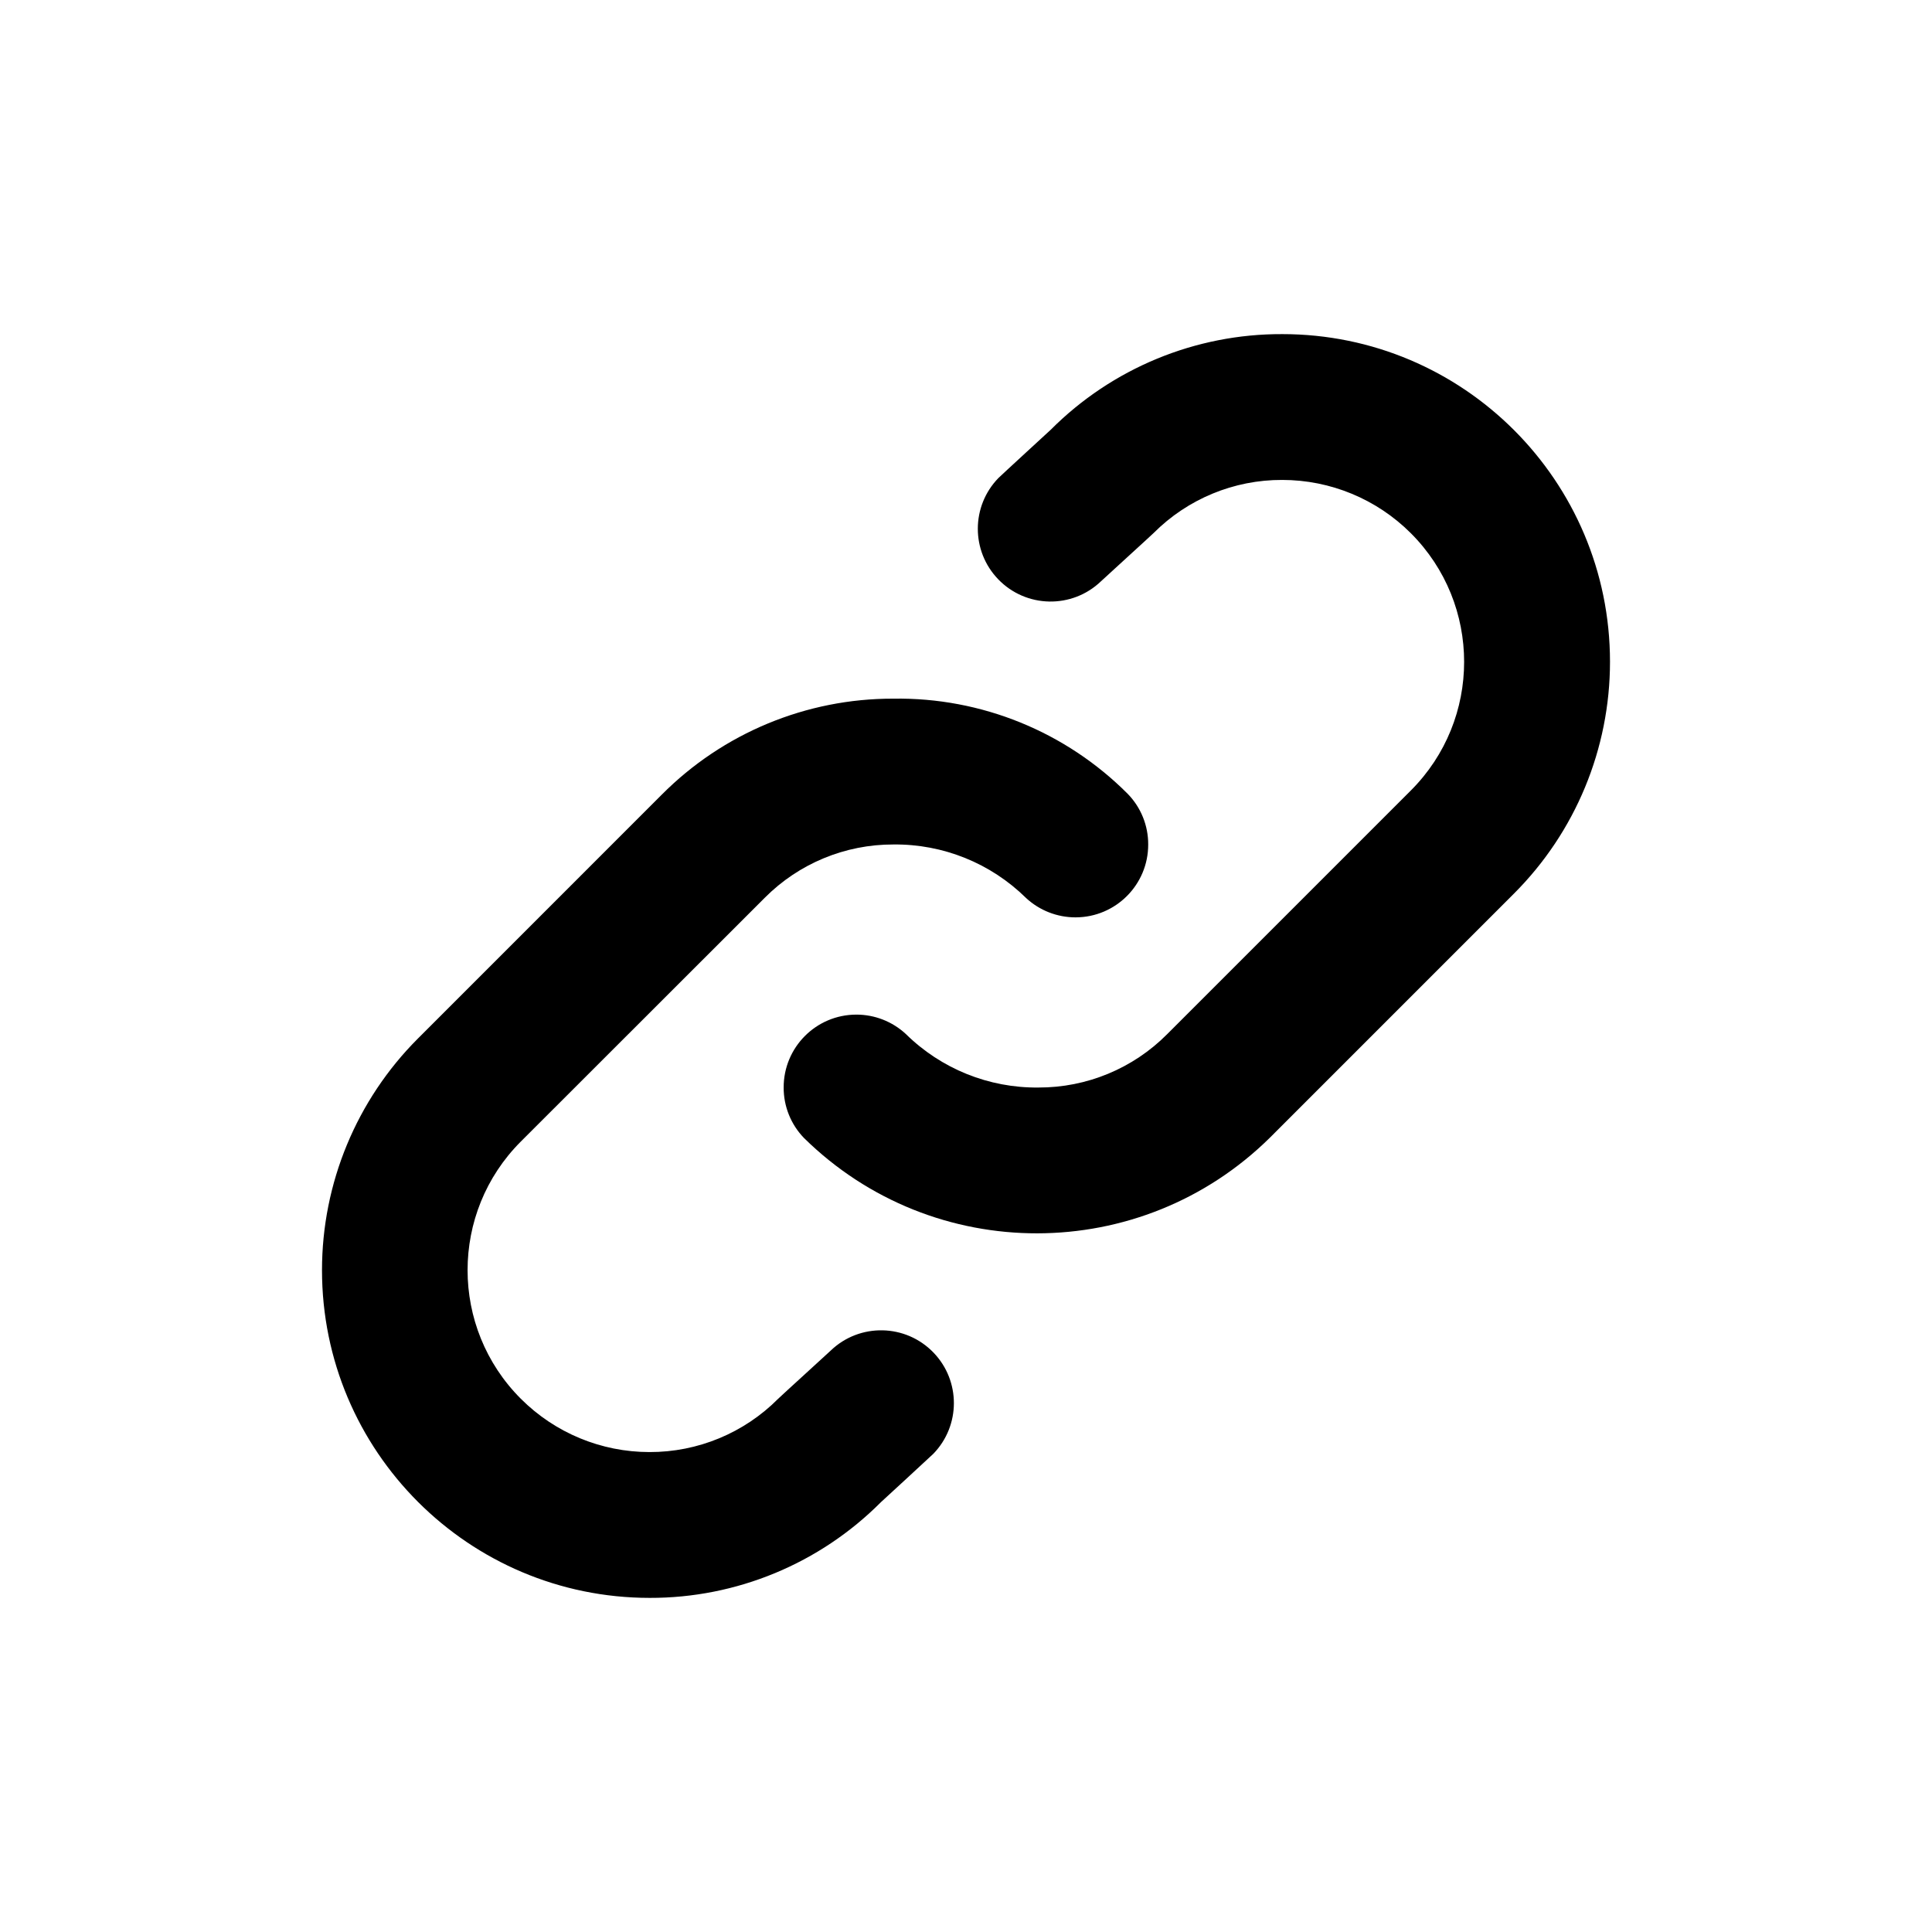 <?xml version="1.0" encoding="UTF-8"?>
<svg id="gabarit_circle_icons_black" xmlns="http://www.w3.org/2000/svg" viewBox="0 0 192 192">
  <g id="Groupe_432" data-name="Groupe 432">
    <path id="Tracé_232" data-name="Tracé 232" d="m64.559,158.796c-17.986-.005-32.563-14.59-32.559-32.576.002-8.63,3.429-16.905,9.529-23.01l24.222-24.224c6.092-6.134,14.385-9.574,23.03-9.554,8.729-.135,17.139,3.283,23.299,9.469,1.306,1.344,2.034,3.146,2.027,5.02.01,3.992-3.218,7.236-7.21,7.246-1.827.005-3.588-.683-4.928-1.924-3.509-3.459-8.254-5.374-13.182-5.319-4.797-.013-9.401,1.893-12.784,5.295l-24.241,24.224c-7.06,7.06-7.06,18.506,0,25.567,3.391,3.391,7.989,5.296,12.784,5.295,4.797.013,9.401-1.893,12.784-5.295.431-.42,4.811-4.394,5.218-4.784,2.879-2.77,7.458-2.681,10.228.199,2.704,2.811,2.692,7.259-.026,10.056-.275.275-5.201,4.8-5.201,4.8-6.086,6.112-14.363,9.538-22.989,9.516Z"/>
    <path id="Tracé_233" data-name="Tracé 233" d="m127.428,33.204c17.986-.003,32.57,14.576,32.572,32.562.001,8.641-3.431,16.928-9.543,23.038l-24.222,24.224c-12.825,12.693-33.469,12.723-46.331.069-1.304-1.345-2.031-3.147-2.024-5.02-.01-3.992,3.218-7.236,7.21-7.246,1.827-.005,3.588.683,4.928,1.924,3.509,3.461,8.254,5.376,13.182,5.322,4.797.013,9.401-1.893,12.784-5.295l24.222-24.222c7.062-7.058,7.064-18.505.006-25.567-3.391-3.392-7.991-5.298-12.787-5.298-4.795-.017-9.398,1.885-12.784,5.281-.431.42-4.811,4.394-5.218,4.784-2.879,2.77-7.458,2.681-10.228-.198-2.704-2.811-2.692-7.259.026-10.056.275-.275,5.201-4.8,5.201-4.8,6.093-6.111,14.376-9.532,23.005-9.502"/>
  </g>
</svg>